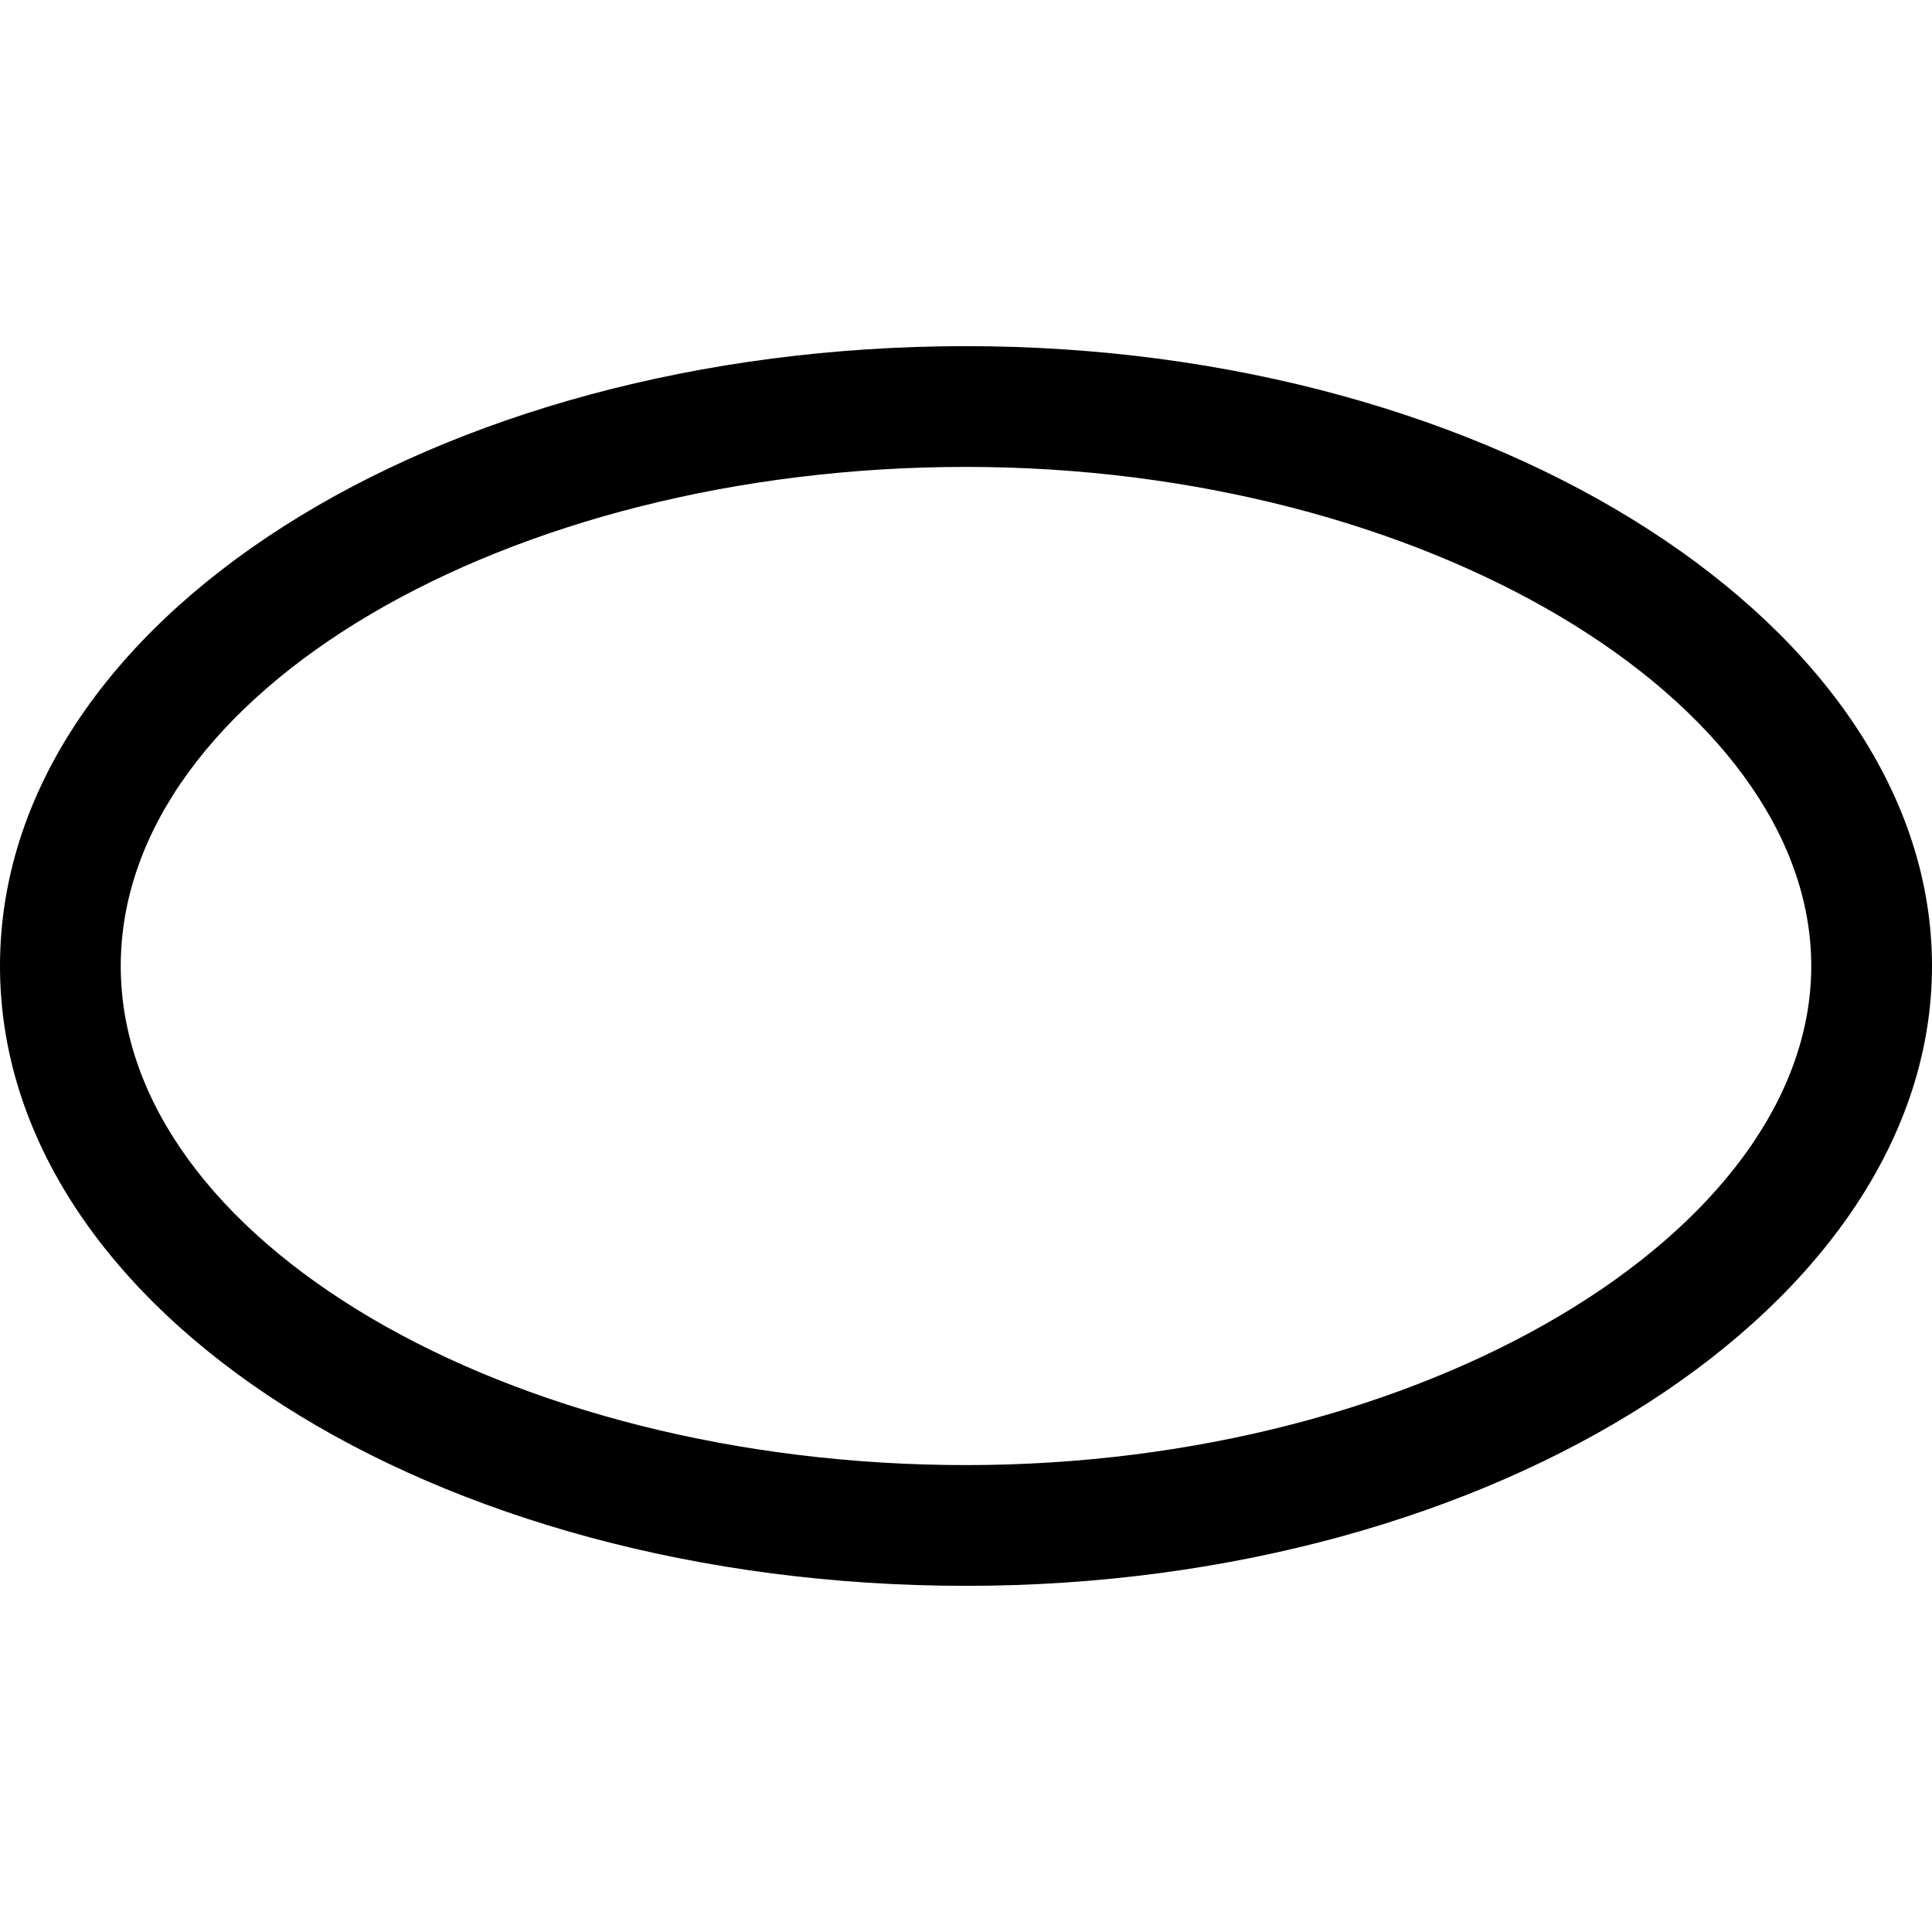 <?xml version="1.0" encoding="utf-8"?>
<!-- Generator: Adobe Illustrator 23.0.6, SVG Export Plug-In . SVG Version: 6.00 Build 0)  -->
<svg version="1.1" id="Layer_1" xmlns="http://www.w3.org/2000/svg" xmlns:xlink="http://www.w3.org/1999/xlink" x="0px" y="0px"
	 viewBox="0 0 24 24" style="enable-background:new 0 0 24 24;" xml:space="preserve">

<g>
	<path d="M12,5.8c5.7,0,10.5,2.9,10.5,6.2s-4.8,6.2-10.5,6.2S1.5,15.4,1.5,12S6.3,5.8,12,5.8 M12,4.3C5.4,4.3,0,7.7,0,12
		s5.4,7.7,12,7.7c6.6,0,12-3.5,12-7.7S18.6,4.3,12,4.3L12,4.3z"/>
</g>
</svg>

